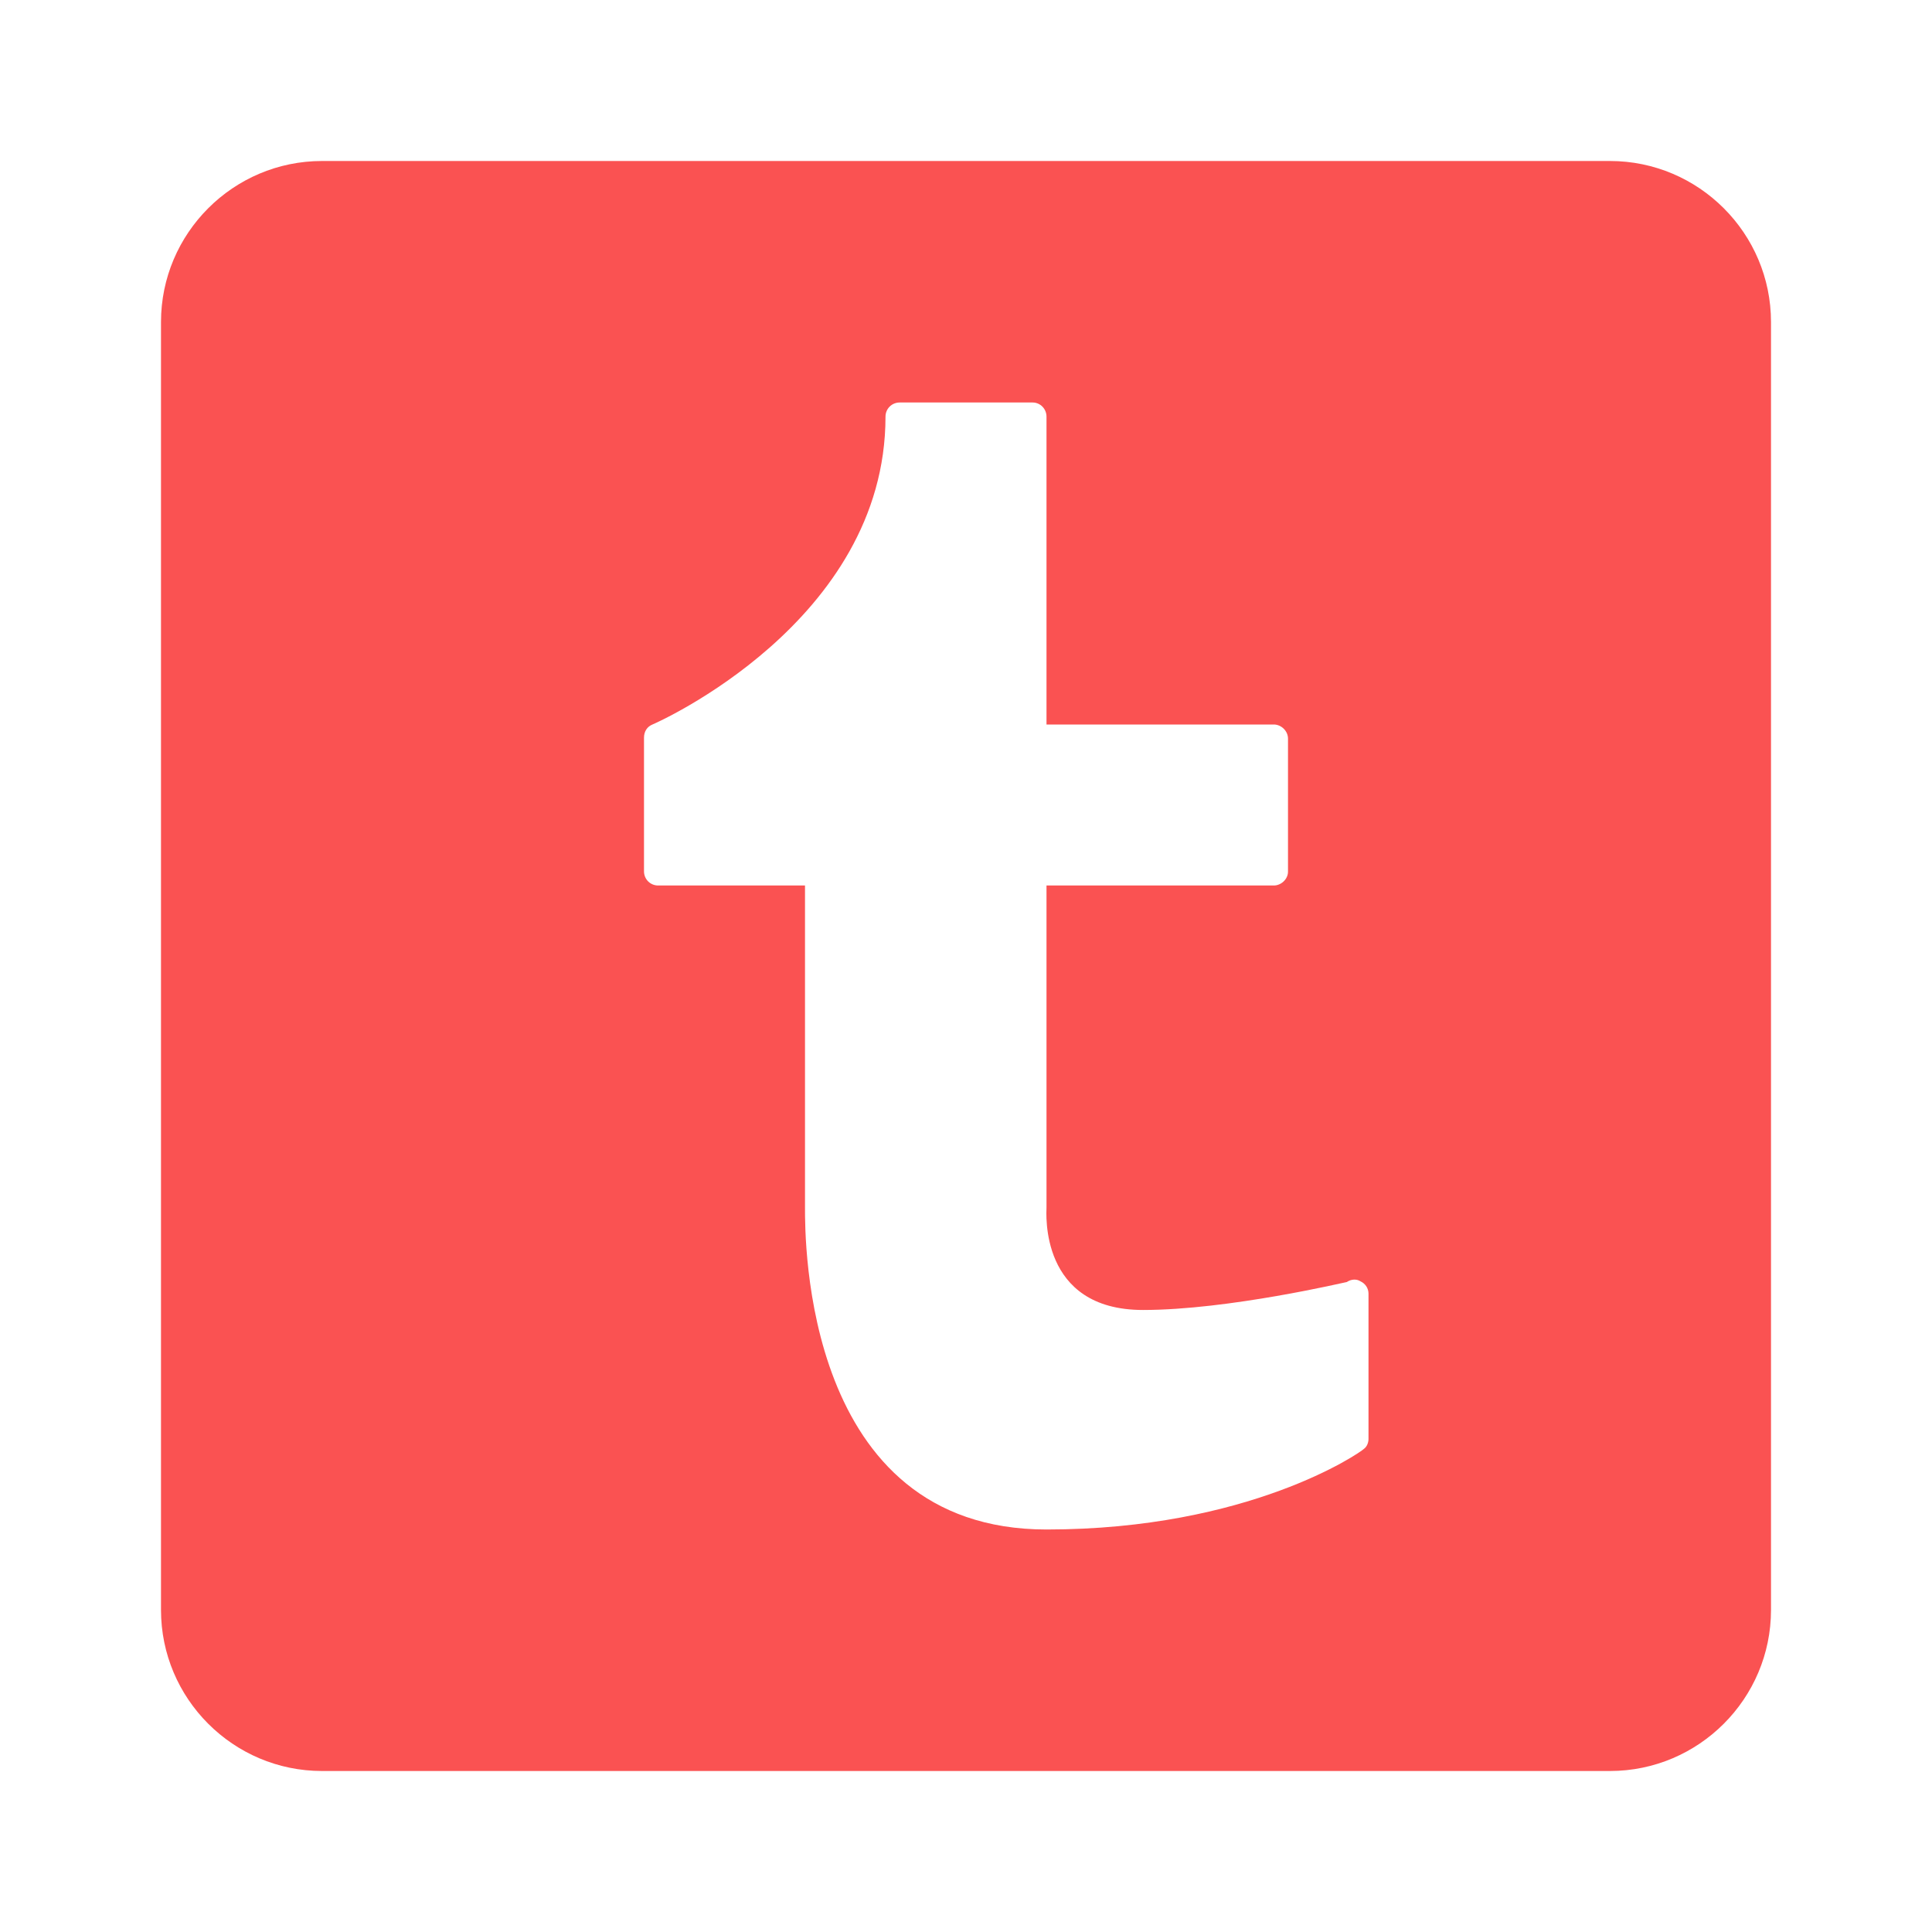<svg fill="#FA5252" xmlns="http://www.w3.org/2000/svg"  viewBox="0 0 24 24" width="24px" height="24px"><path d="M 20 2 L 4 2 C 2.898 2 2 2.898 2 4 L 2 20 C 2 21.102 2.898 22 4 22 L 20 22 C 21.102 22 22 21.102 22 20 L 22 4 C 22 2.898 21.102 2 20 2 Z M 17 17.875 C 17 17.922 16.98 17.973 16.941 18 C 16.895 18.047 15.516 19 13 19 C 9.98 19 10 15.387 10 15 L 10 11 L 8.176 11 C 8.078 11 8 10.922 8 10.824 L 8 9.164 C 8 9.086 8.039 9.027 8.105 9 C 8.137 8.988 11 7.73 11 5.176 C 11 5.078 11.078 5 11.176 5 L 12.828 5 C 12.922 5 13 5.078 13 5.176 L 13 9 L 15.824 9 C 15.914 9 16 9.078 16 9.176 L 16 10.828 C 16 10.922 15.914 11 15.824 11 L 13 11 L 13 15 C 13 15.059 12.906 16.273 14.199 16.273 C 15.262 16.273 16.719 15.926 16.73 15.926 C 16.789 15.887 16.855 15.887 16.902 15.918 C 16.961 15.945 17 16.004 17 16.07 Z"/></svg>